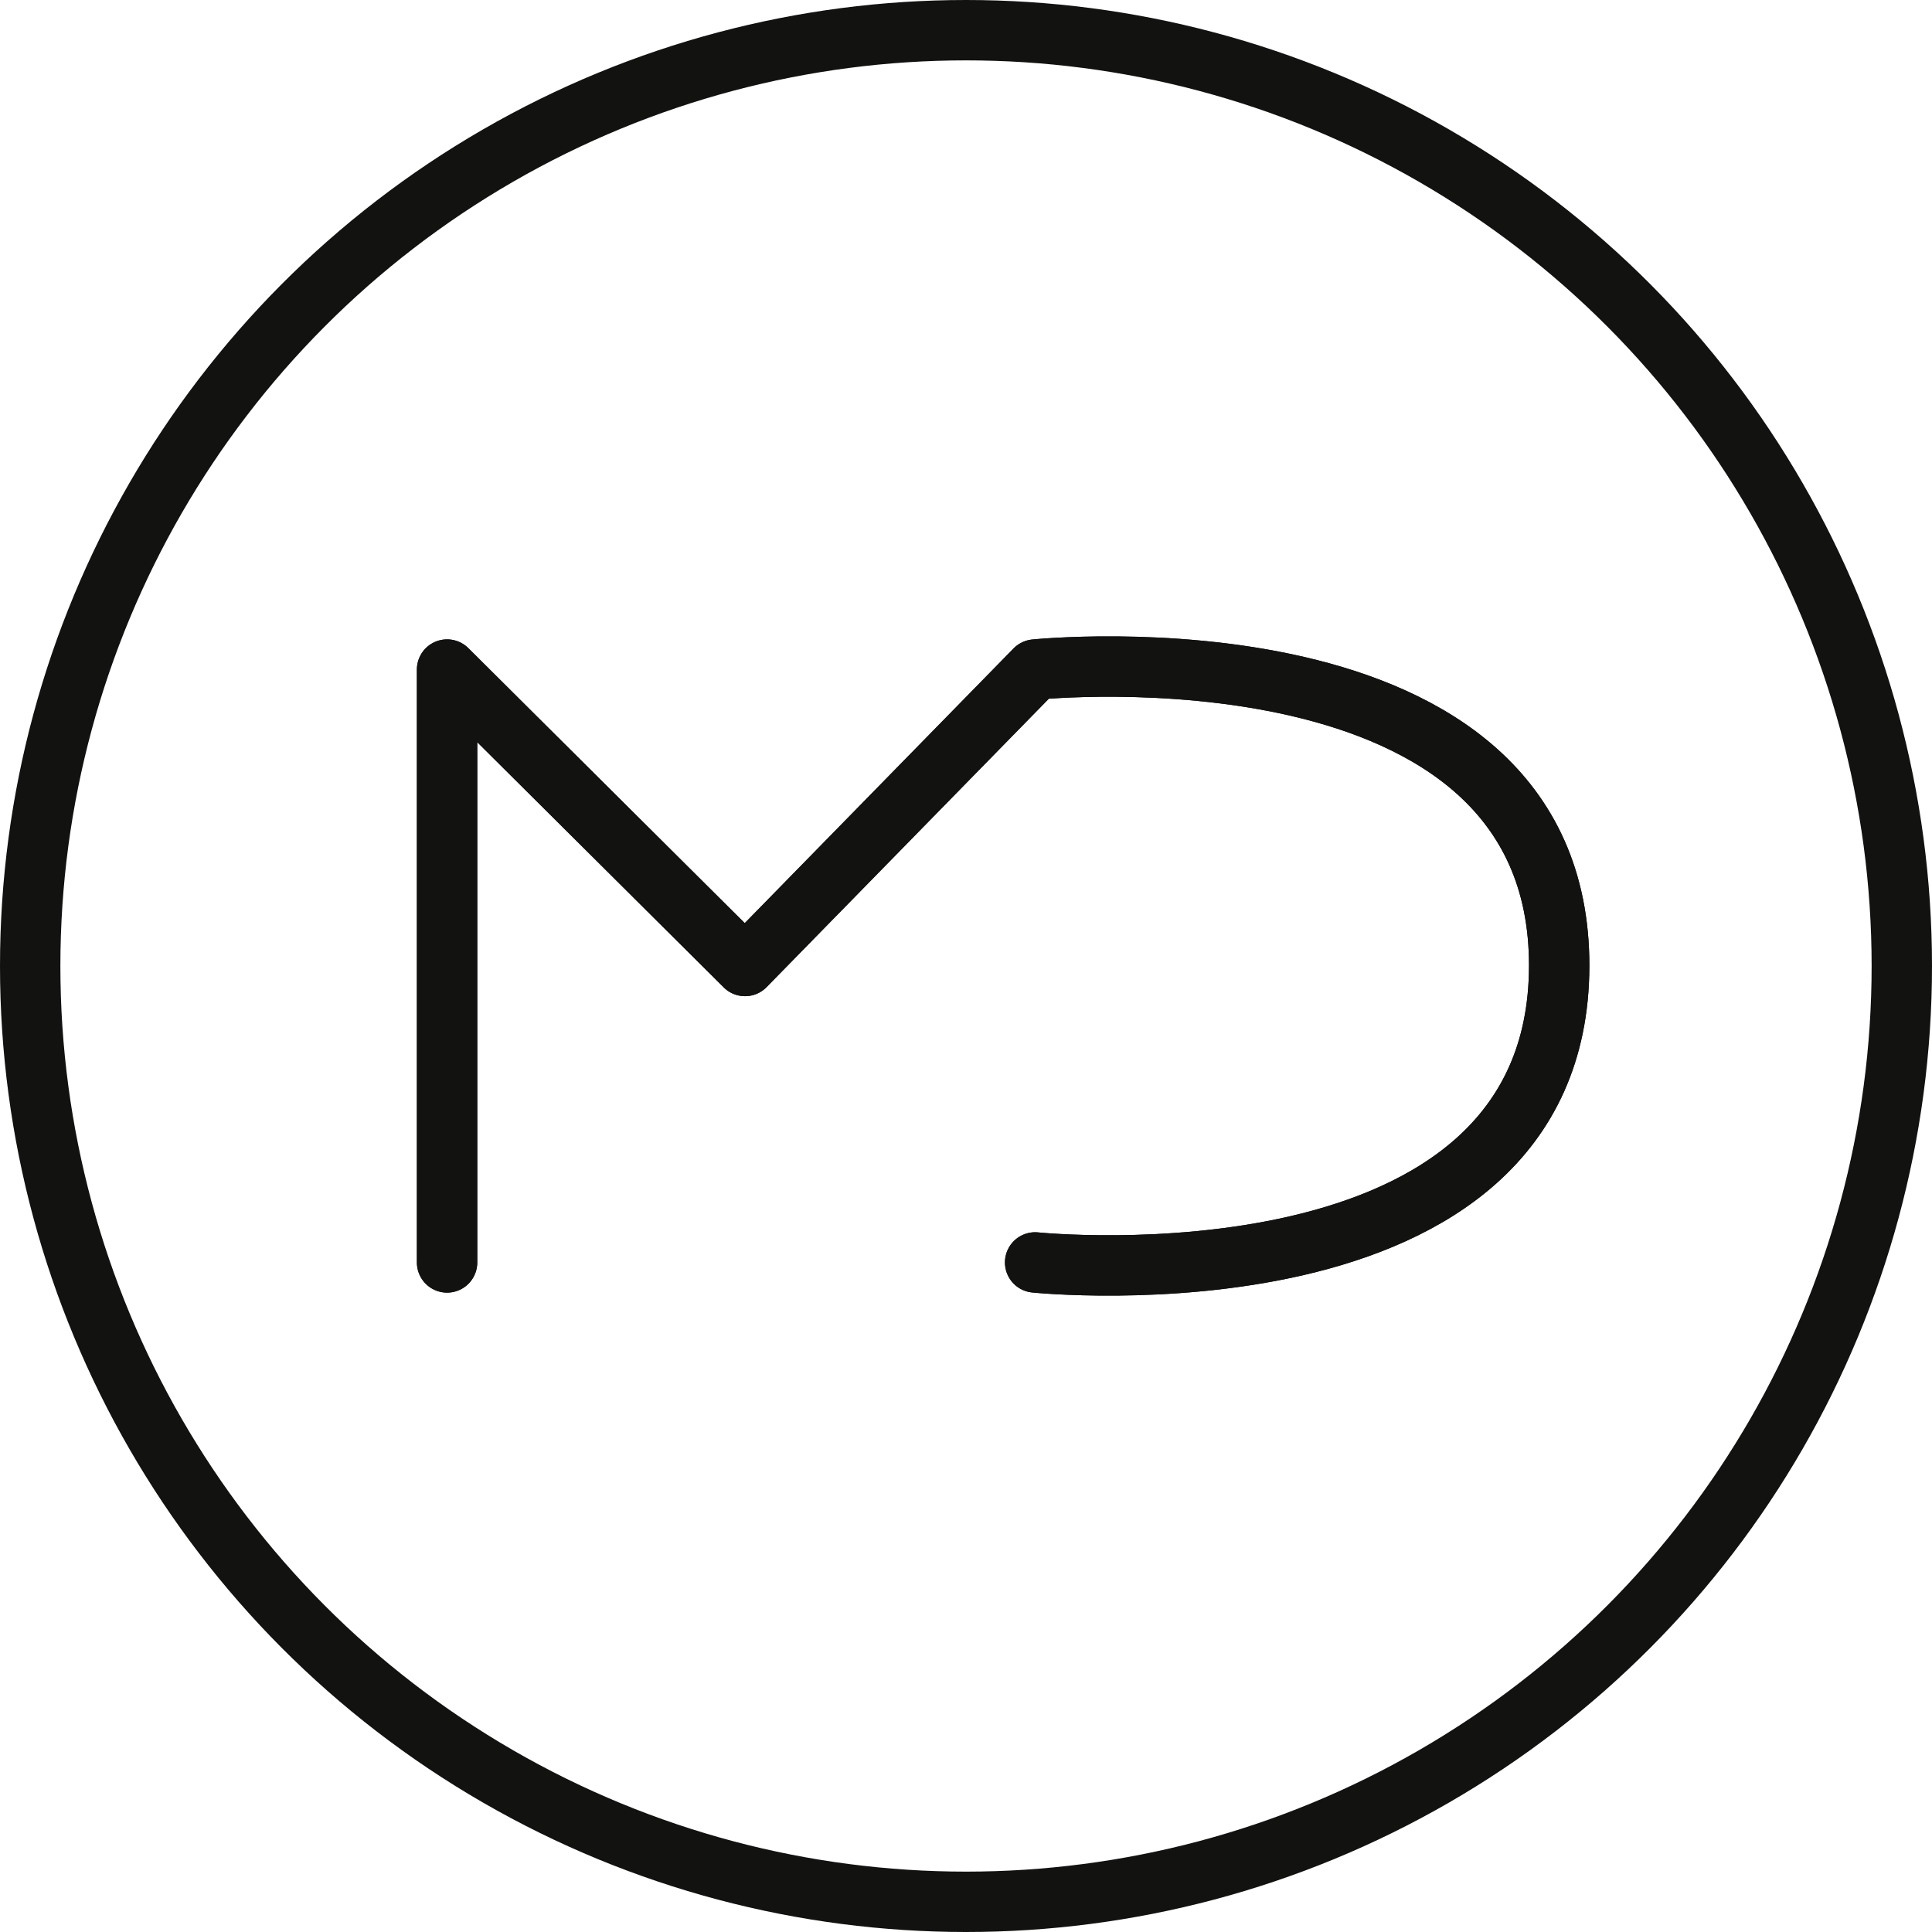 <svg xmlns="http://www.w3.org/2000/svg" viewBox="0 0 64 64"><defs><style>.cls-1,.cls-2,.cls-3{fill:none;}.cls-1,.cls-3{stroke:#121211;stroke-width:2px;}.cls-1{stroke-linecap:round;stroke-linejoin:round;}</style></defs><g id="Layer_2" data-name="Layer 2"><g id="Layer_1-2" data-name="Layer 1"><g id="Group_17" data-name="Group 17"><path id="Path_1" data-name="Path 1" class="cls-1" d="M14.81,41.82V22.18L24.68,32l9.61-9.82S51.67,20.39,51.65,32s-17.36,9.82-17.36,9.82"/><g id="Ellipse_1" data-name="Ellipse 1"><circle class="cls-2" cx="32" cy="32" r="32"/><circle class="cls-3" cx="32" cy="32" r="31"/></g><path id="Path_2" data-name="Path 2" class="cls-1" d="M14.81,41.82V22.18L24.68,32l9.61-9.82S51.67,20.39,51.65,32s-17.36,9.82-17.36,9.82"/></g></g></g></svg>